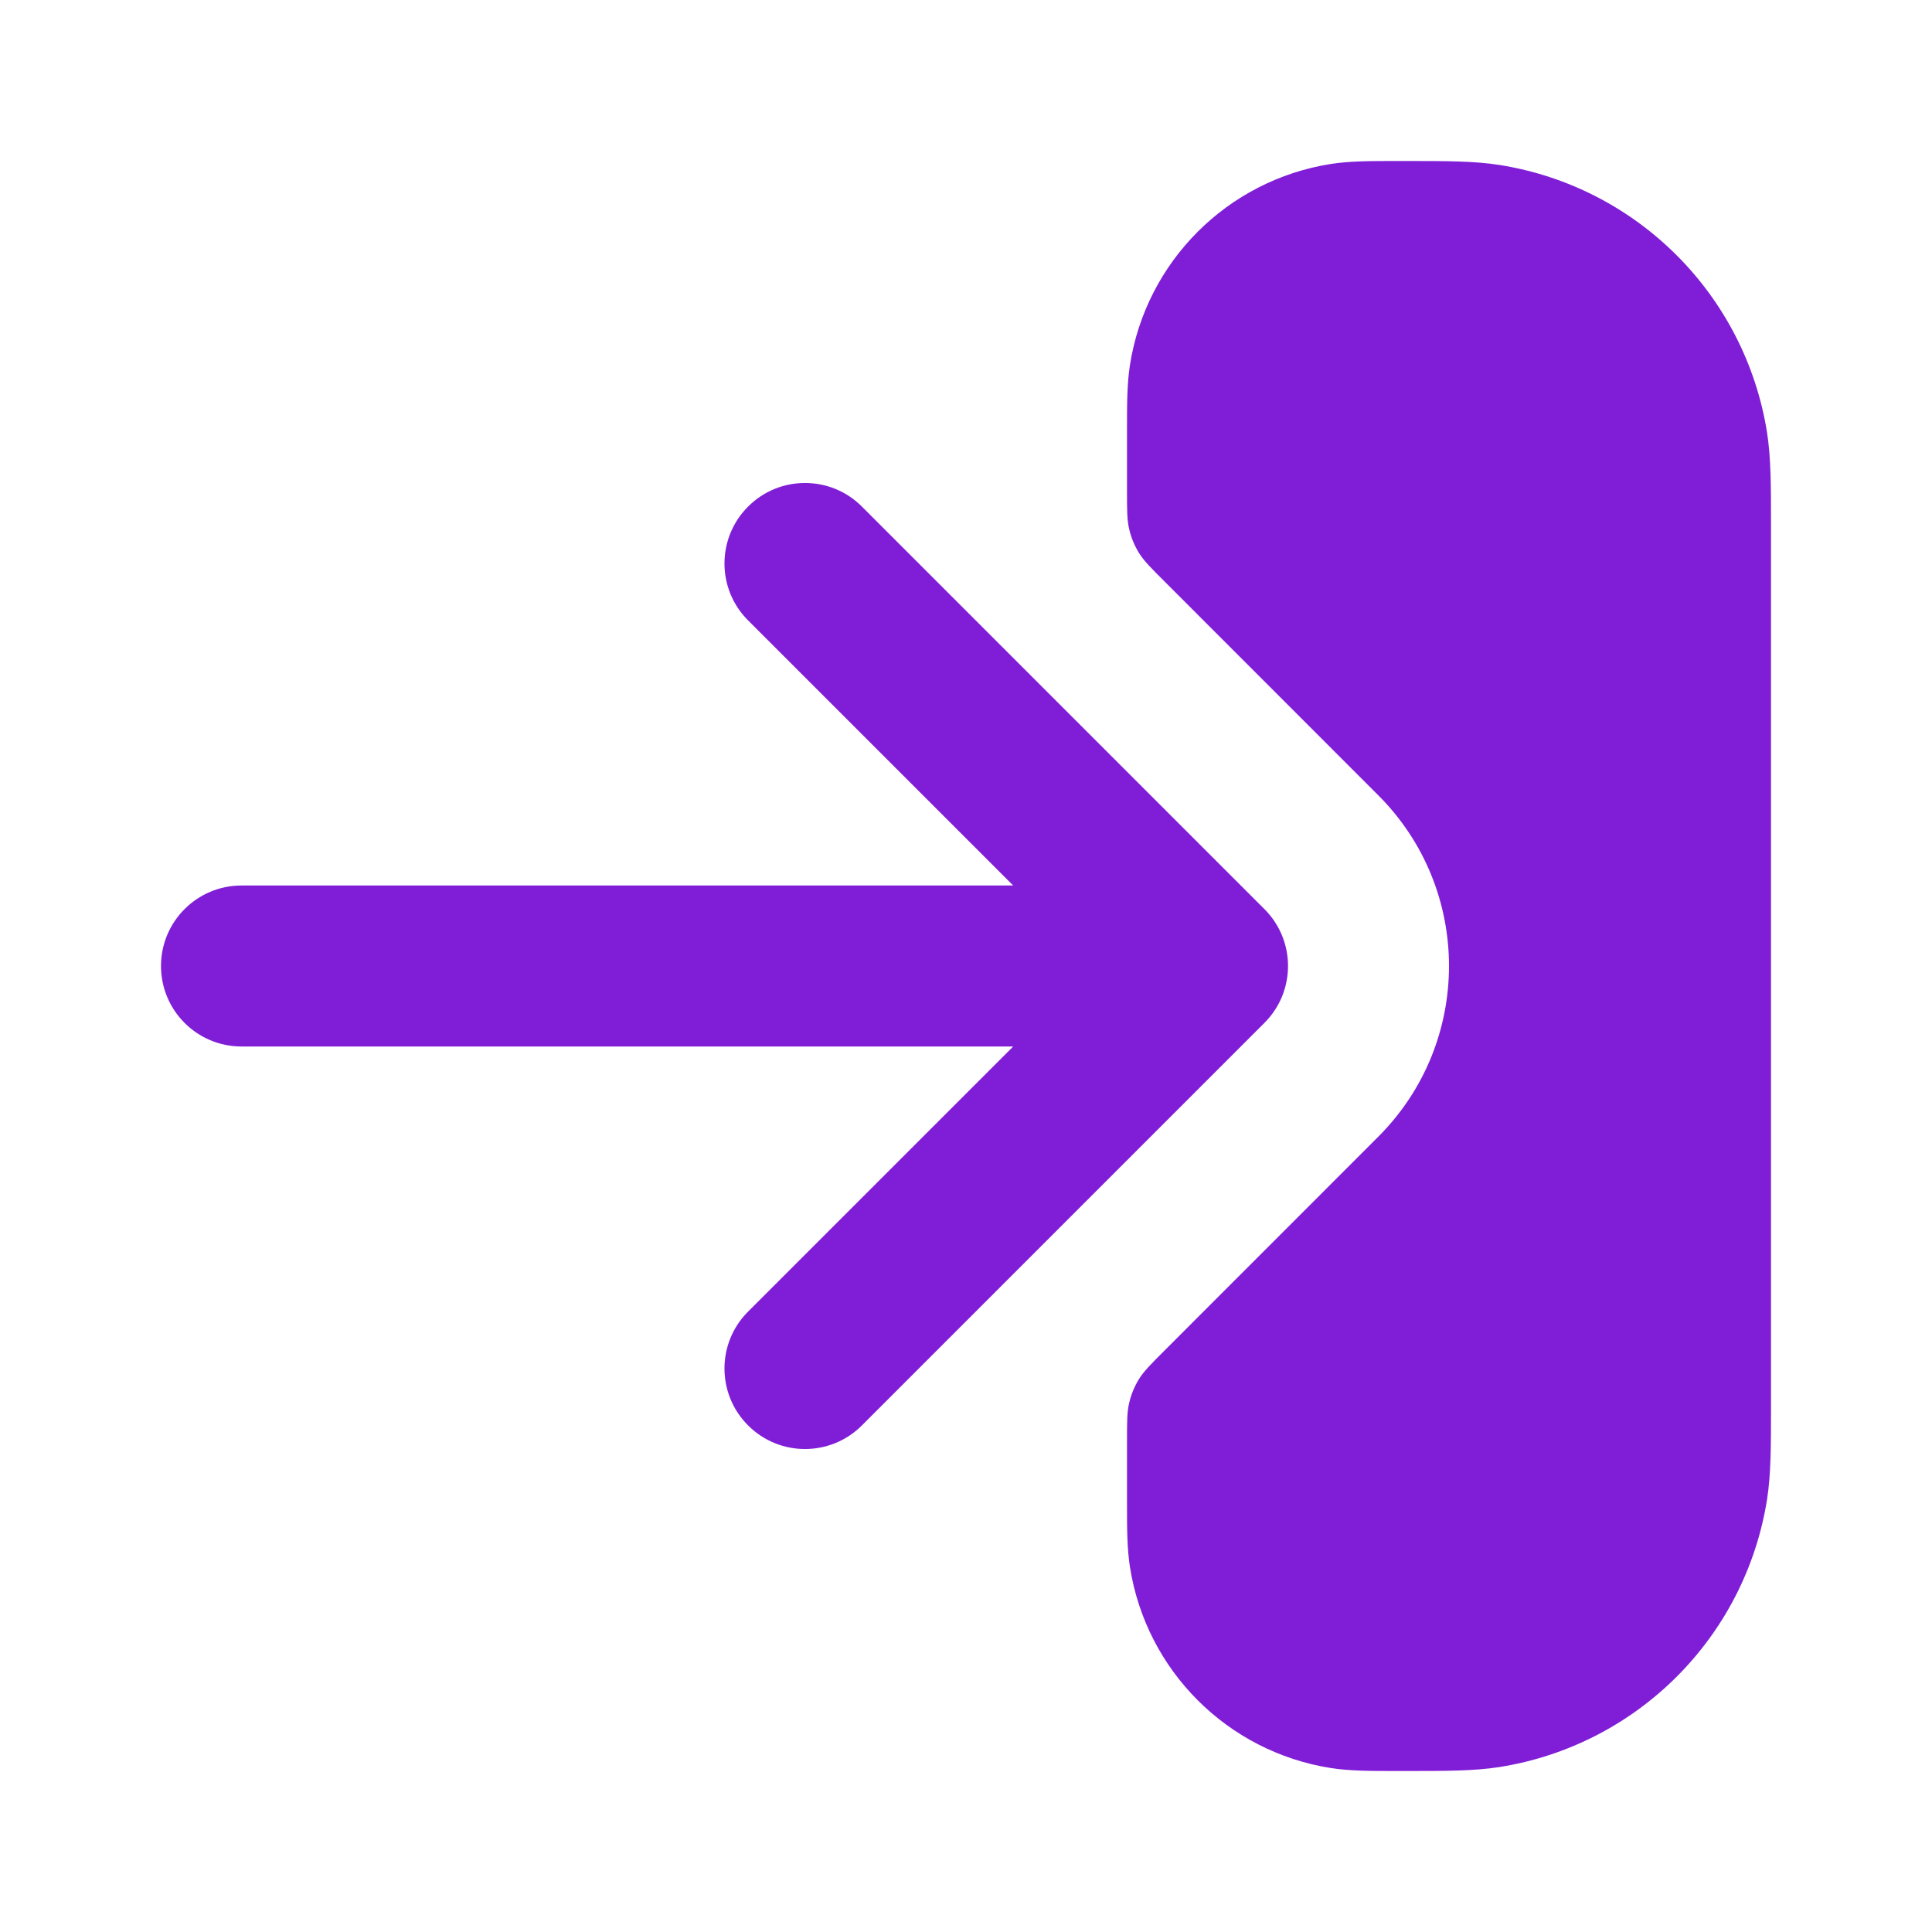 <svg width="24" height="24" viewBox="0 0 24 24" fill="none" xmlns="http://www.w3.org/2000/svg">
<path d="M16.531 2.037C16.766 2 17.028 2 17.333 2L17.483 2C17.959 2 18.313 2 18.626 2.049C20.337 2.32 21.68 3.663 21.951 5.374C22 5.687 22 6.04 22 6.517L22 17.483C22 17.959 22 18.313 21.951 18.626C21.68 20.337 20.337 21.68 18.626 21.951C18.313 22 17.959 22 17.483 22L17.333 22C17.028 22 16.766 22 16.531 21.963C15.247 21.76 14.24 20.753 14.037 19.469C14 19.234 14 18.972 14 18.667V17.905C14 17.661 14 17.538 14.028 17.423C14.052 17.321 14.092 17.224 14.147 17.134C14.209 17.034 14.296 16.947 14.469 16.774L17.121 14.121C18.293 12.95 18.293 11.05 17.121 9.879L14.469 7.226C14.296 7.053 14.209 6.967 14.147 6.866C14.092 6.776 14.052 6.679 14.028 6.577C14 6.461 14 6.339 14 6.095V5.333C14 5.028 14 4.766 14.037 4.531C14.24 3.247 15.247 2.24 16.531 2.037Z" fill="#801ED7"/>
<path d="M9.293 6.293C9.683 5.902 10.317 5.902 10.707 6.293L15.707 11.293C16.098 11.683 16.098 12.317 15.707 12.707L10.707 17.707C10.317 18.098 9.683 18.098 9.293 17.707C8.902 17.317 8.902 16.683 9.293 16.293L12.586 13H3C2.448 13 2 12.552 2 12C2 11.448 2.448 11 3 11H12.586L9.293 7.707C8.902 7.317 8.902 6.683 9.293 6.293Z" fill="#801ED7"/>
</svg>
